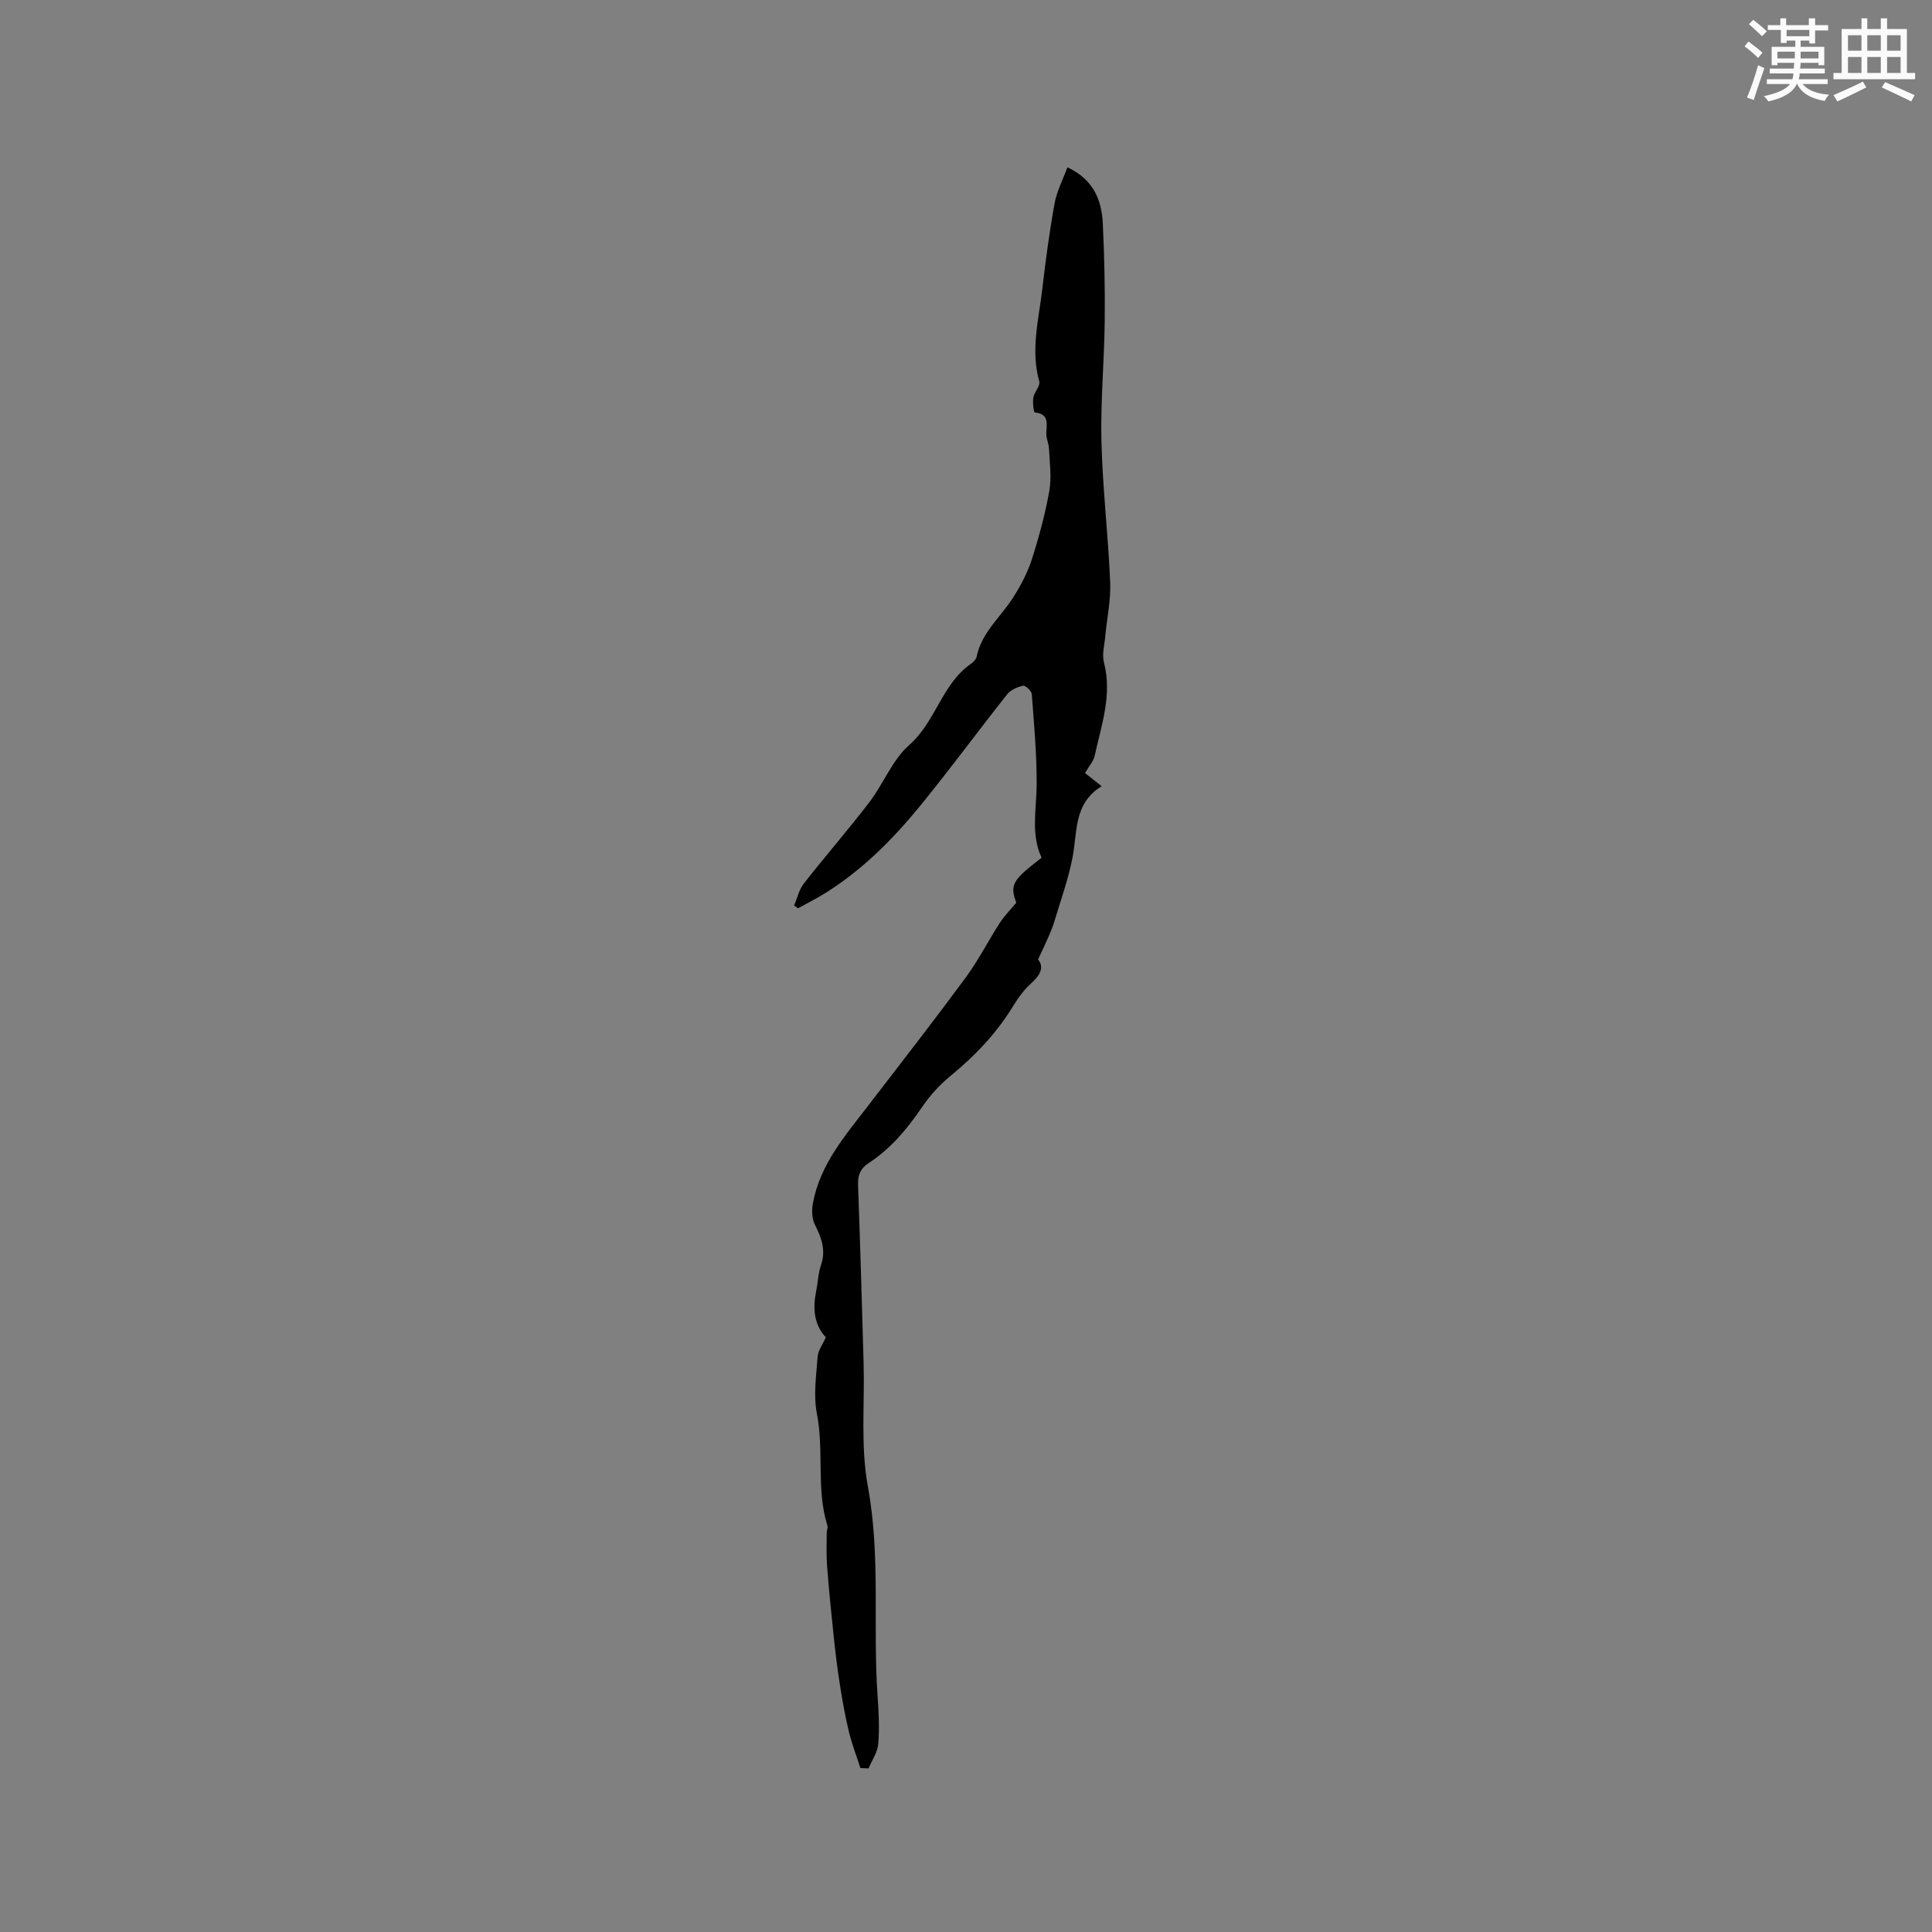<svg enable-background="new 0 0 400 400" viewBox="0 0 400 400" xmlns="http://www.w3.org/2000/svg"><rect x="0" y="0" width="400" height="400" fill="#808080" stroke="none"/><path d="m170.98 276.88c-2.49-2.67-2.72-6.03-1.99-9.63.36-1.76.4-3.62.98-5.3 1.07-3.11.12-5.69-1.27-8.43-.62-1.23-.66-2.98-.4-4.39 1.5-8.15 6.81-14.17 11.64-20.46 6.72-8.74 13.49-17.45 20.03-26.32 2.61-3.55 4.62-7.54 7.01-11.25.96-1.49 2.24-2.77 3.43-4.21-1.36-3.69-.84-4.65 5.24-9.3-2.28-4.92-1.04-10.1-1.02-15.25.02-6.21-.54-12.42-1.01-18.62-.05-.66-1.32-1.85-1.79-1.75-1.19.25-2.57.85-3.3 1.77-6.05 7.64-11.82 15.5-17.98 23.05-5.64 6.92-11.93 13.24-19.56 18.04-1.86 1.17-3.84 2.15-5.76 3.22-.27-.19-.54-.38-.82-.57.65-1.52 1.01-3.26 1.99-4.52 4.44-5.68 9.19-11.12 13.57-16.84 2.94-3.85 4.77-8.79 8.29-11.89 5.5-4.83 6.73-12.62 12.79-16.82.49-.34 1.04-.91 1.15-1.46 1.05-5.05 5.03-8.24 7.61-12.32 1.55-2.45 2.95-5.1 3.83-7.85 1.48-4.63 2.76-9.37 3.61-14.15.5-2.8.07-5.77-.06-8.66-.05-1.15-.64-2.3-.56-3.43.13-1.99.49-3.84-2.39-4.15-.23-.02-.47-2.04-.3-3.06.2-1.17 1.48-2.43 1.23-3.35-1.83-6.51-.1-12.86.64-19.24.68-5.89 1.47-11.78 2.53-17.62.45-2.51 1.7-4.87 2.66-7.49 5.41 2.56 7.08 6.77 7.32 11.6.33 6.77.47 13.57.4 20.35-.1 8.27-.88 16.54-.68 24.8.24 9.72 1.4 19.42 1.81 29.15.16 3.73-.68 7.49-1.02 11.25-.16 1.78-.7 3.68-.28 5.32 1.76 6.74-.51 13.01-1.91 19.37-.25 1.16-1.19 2.16-2 3.58.91.72 2.01 1.59 3.45 2.73-5.87 3.55-5 9.55-6.07 14.94-.87 4.41-2.42 8.68-3.71 13-.33 1.11-.78 2.18-1.24 3.25-.62 1.43-1.29 2.82-2.15 4.68 1.29 1.58.49 3.22-1.43 4.93-1.47 1.32-2.69 3.01-3.73 4.71-3.41 5.59-7.81 10.23-12.87 14.38-2.26 1.85-4.33 4.09-5.96 6.5-3.07 4.52-6.49 8.63-11.09 11.64-1.7 1.11-2.26 2.49-2.19 4.51.45 12.28.8 24.57 1.15 36.85.24 8.56-.65 17.32.89 25.64 2.67 14.47.98 28.97 2.01 43.42.23 3.27.4 6.59.13 9.85-.15 1.73-1.3 3.37-2.01 5.05-.56-.02-1.12-.05-1.68-.07-.81-2.51-1.77-4.98-2.39-7.54-.77-3.18-1.34-6.42-1.85-9.66-.53-3.34-.94-6.7-1.29-10.06-.51-4.83-.99-9.67-1.37-14.52-.18-2.28-.08-4.58-.08-6.87 0-.53.28-1.11.14-1.57-2.35-7.55-.66-15.48-2.17-23.15-.74-3.75-.14-7.79.14-11.68.07-1.37 1.05-2.65 1.71-4.13z" fill="#010000"/><g fill="#fafafb"><path d="m361.2 9.6.8-1c.9.7 1.9 1.4 2.9 2.3l-.9 1.1c-1-1-2-1.8-2.8-2.4zm.5 10.6c.9-2.1 1.6-4.3 2.3-6.7.4.2.8.4 1.3.6-.7 2.1-1.5 4.3-2.2 6.6zm.4-15.2.9-.9c1 .8 2 1.6 2.8 2.4l-1 1c-.9-.9-1.8-1.7-2.7-2.5zm12.5-1.2h1.2v1.4h2.7v1.1h-2.7v2.7h-1.2v-.6h-1.8v1.3h4.9v3.8h-1.2v-.5h-3.7c0 .4-.1.9-.1 1.2h5.1v1h-5.2c0 .5-.1.9-.2 1.2h6v1h-5.2c1.1 1.3 2.9 2 5.5 2.2-.4.4-.7.8-.9 1.3-2.9-.5-4.8-1.6-5.7-3.5h-.1c-.8 1.7-2.7 2.9-5.9 3.6-.2-.4-.6-.8-.9-1.1 2.8-.6 4.6-1.4 5.4-2.5h-4.8v-1h5.3c.1-.3.2-.7.2-1.2h-4.9v-1h5c0-.4 0-.8.1-1.2h-3.5v.5h-1.2v-3.8h4.9v-1.3h-1.8v.5h-1.2v-2.7h-2.7v-1h2.6v-1.4h1.2v1.4h4.7v-1.4zm-6.6 8.3h3.6c0-.4 0-.9 0-1.4h-3.6zm1.9-4.6h4.7v-1.3h-4.7zm6.6 3.2h-3.7v1.4h3.7z"/><path d="m385.3 3.8h1.3v2.2h2.8v-2.2h1.3v2.2h4.1v9.1h1.7v1.3h-16.9v-1.3h1.7v-9.1h4.1v-2.2zm.4 13.1.7 1.2c-1.8.9-3.8 1.9-6 2.9-.2-.4-.5-.8-.8-1.3 2.3-1 4.3-1.9 6.1-2.8zm-3.1-6.4h2.8v-3.2h-2.8zm0 4.6h2.8v-3.3h-2.8zm4-4.6h2.8v-3.2h-2.8zm0 4.6h2.8v-3.3h-2.8zm3.7 1.9c2.1.9 4.1 1.8 6.1 2.7l-.7 1.3c-2.2-1.1-4.2-2-6.1-2.9zm3.2-9.7h-2.8v3.2h2.8zm-2.8 7.8h2.8v-3.3h-2.8z"/></g></svg>